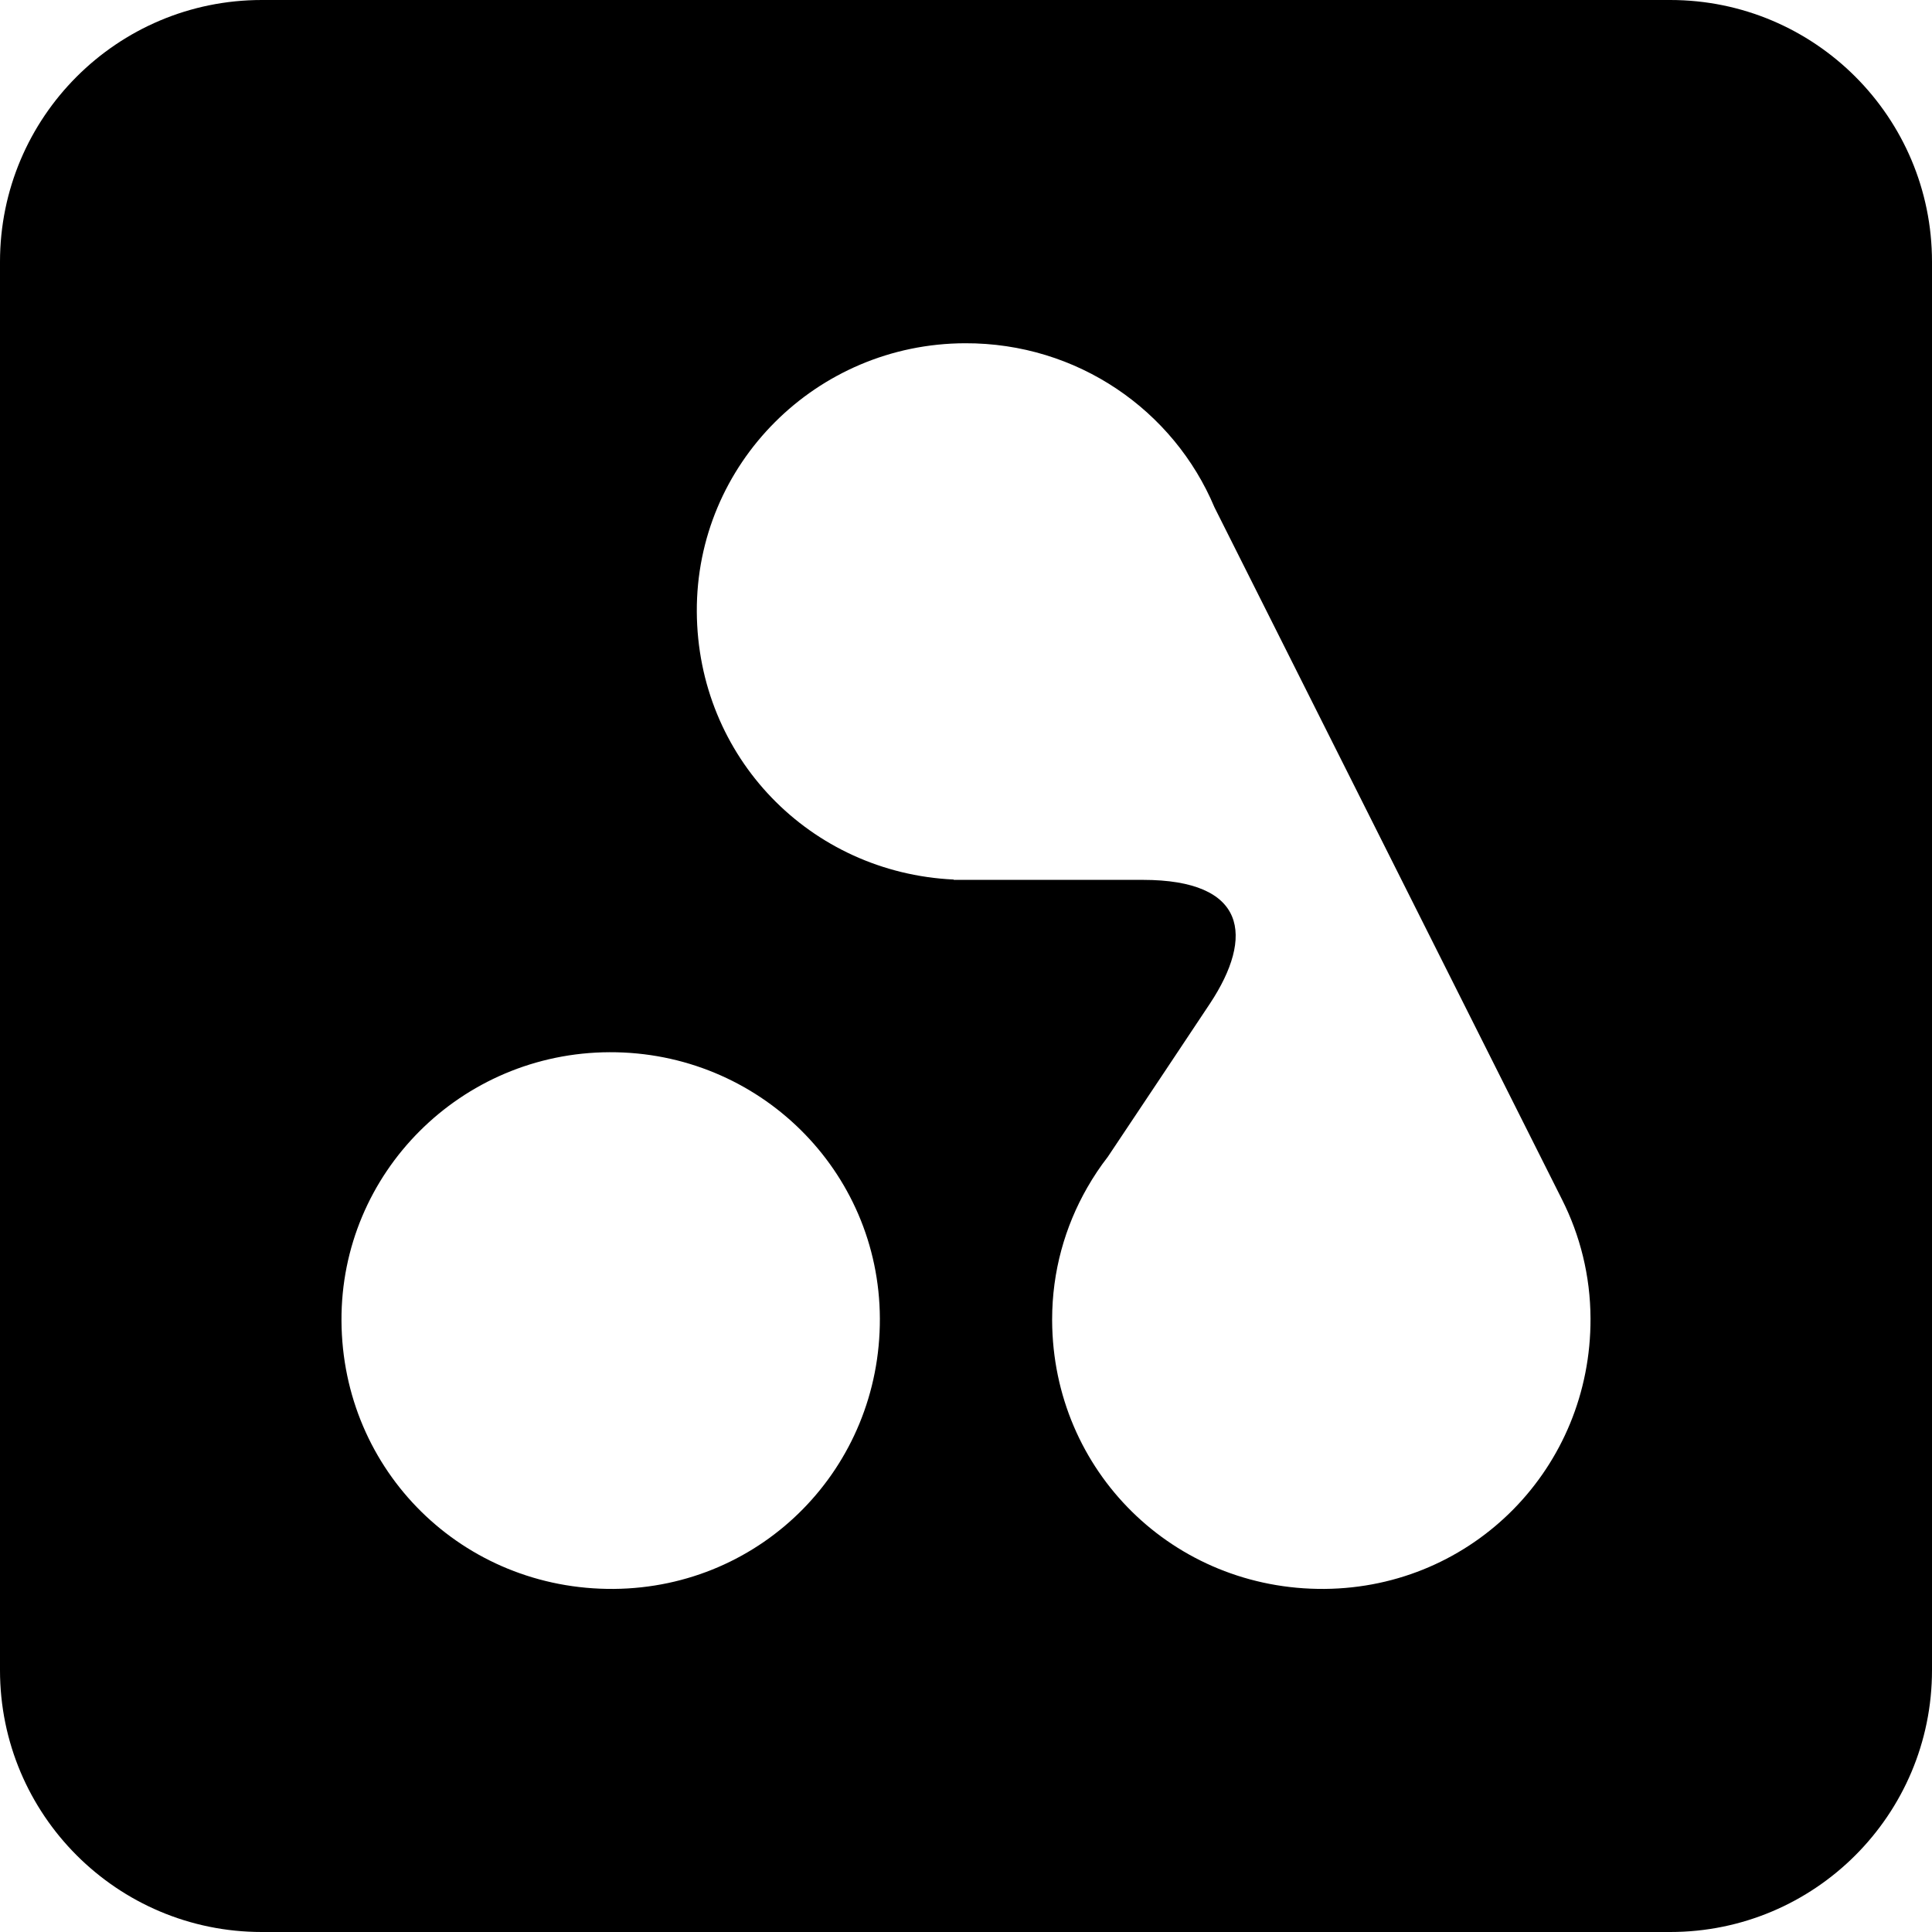 <svg width="24" height="24" viewBox="0 0 24 24" fill="none" xmlns="http://www.w3.org/2000/svg">
<path d="M20.748 0H3.252C1.456 0 0 1.456 0 3.252V20.748C0 22.544 1.456 24 3.252 24H20.748C22.544 24 24 22.544 24 20.748V3.252C24 1.456 22.544 0 20.748 0ZM7.626 19.738C5.751 19.753 4.251 18.277 4.242 16.406C4.233 14.571 5.726 13.077 7.573 13.071C9.425 13.065 10.923 14.541 10.93 16.378C10.937 18.233 9.473 19.722 7.626 19.738ZM16.455 19.738C14.579 19.753 13.079 18.277 13.07 16.406V16.39C13.07 15.795 13.229 15.237 13.505 14.755C13.582 14.62 13.668 14.491 13.762 14.37C14.136 13.81 14.81 12.8 15.031 12.466C15.583 11.631 15.488 10.93 14.196 10.93H11.848L11.847 10.926C10.062 10.842 8.665 9.405 8.656 7.598C8.647 5.764 10.14 4.269 11.988 4.264C13.385 4.259 14.581 5.099 15.086 6.301L19.404 14.901H19.404C19.628 15.345 19.756 15.846 19.758 16.378C19.765 18.233 18.301 19.722 16.455 19.738Z" fill="black"/>
</svg>
